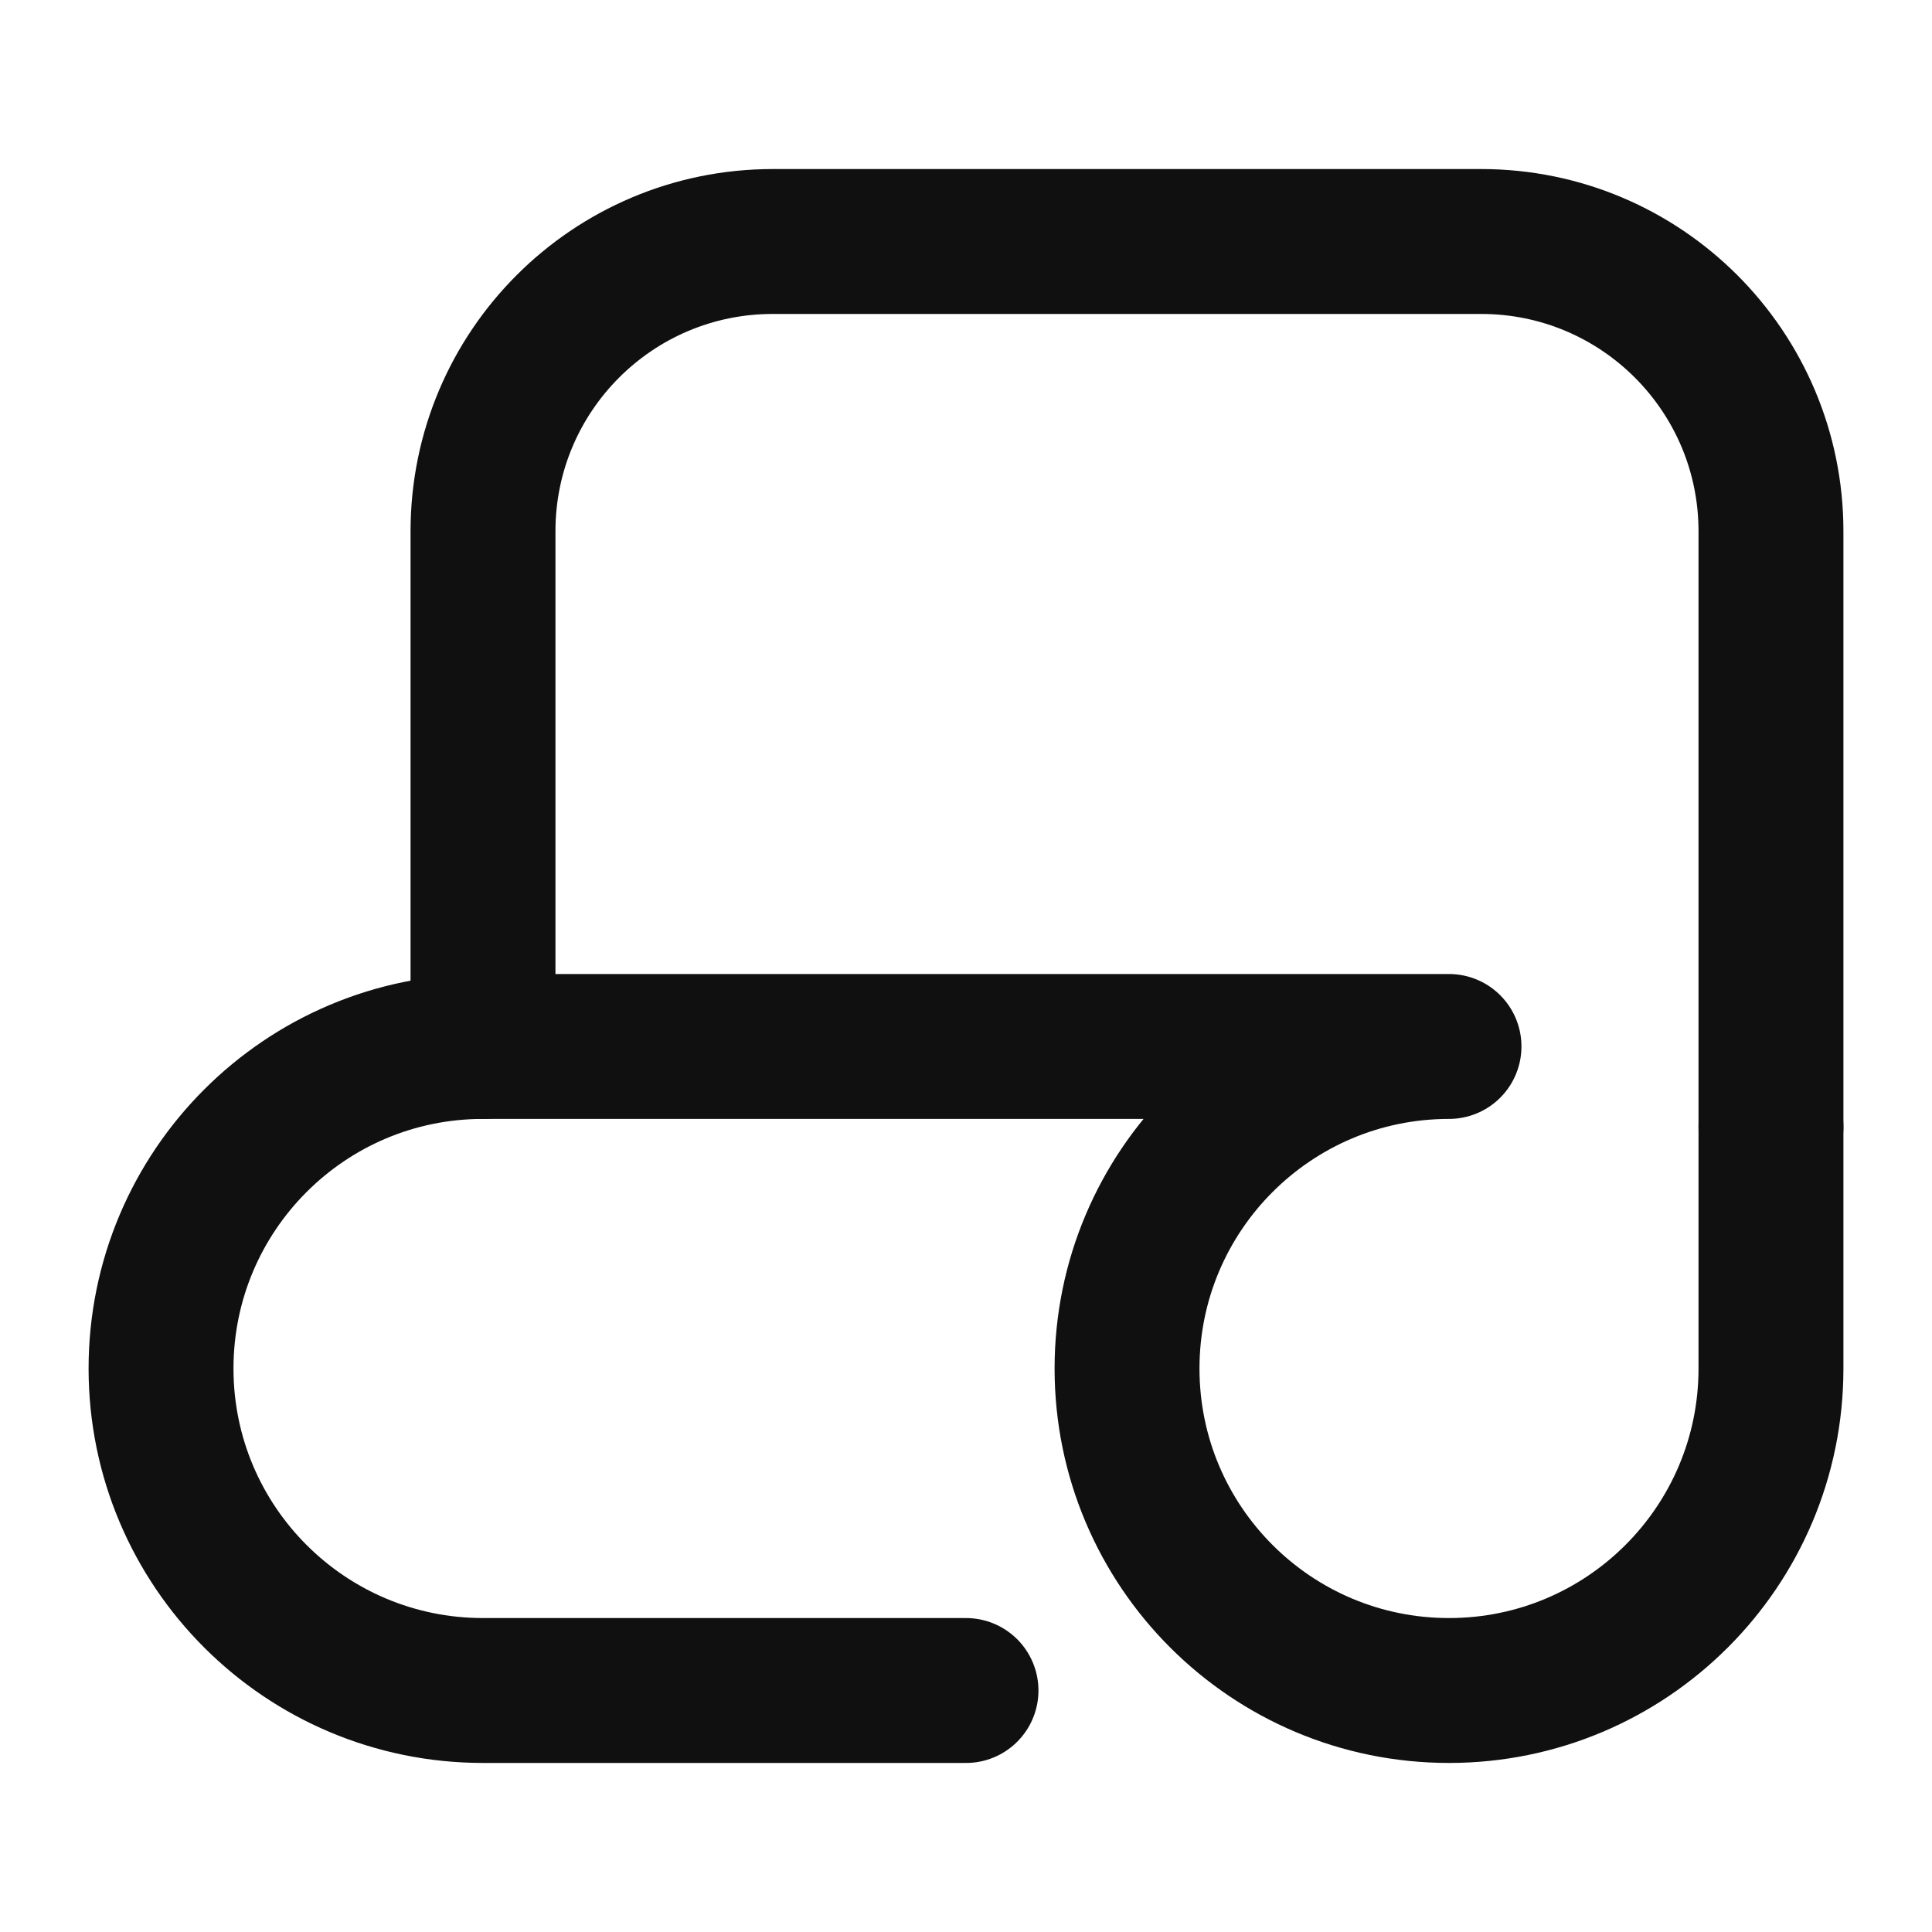 <svg width="20" height="20" viewBox="0 0 20 20" fill="none" xmlns="http://www.w3.org/2000/svg">
<path d="M18.333 11.667V5.5C18.333 3.843 16.99 2.5 15.333 2.5H8C6.343 2.5 5 3.843 5 5.5V10.833" stroke="#101010" stroke-width="1.5" stroke-linecap="round" stroke-linejoin="round"/>
<path d="M10 17.5H5C3.159 17.5 1.667 16.008 1.667 14.167C1.667 12.326 3.159 10.833 5 10.833H14.167H15C13.159 10.833 11.667 12.326 11.667 14.167C11.667 16.008 13.159 17.5 15 17.5C16.841 17.5 18.333 16.008 18.333 14.167V11.667" stroke="#101010" stroke-width="1.5" stroke-linecap="round" stroke-linejoin="round"/>
</svg>
